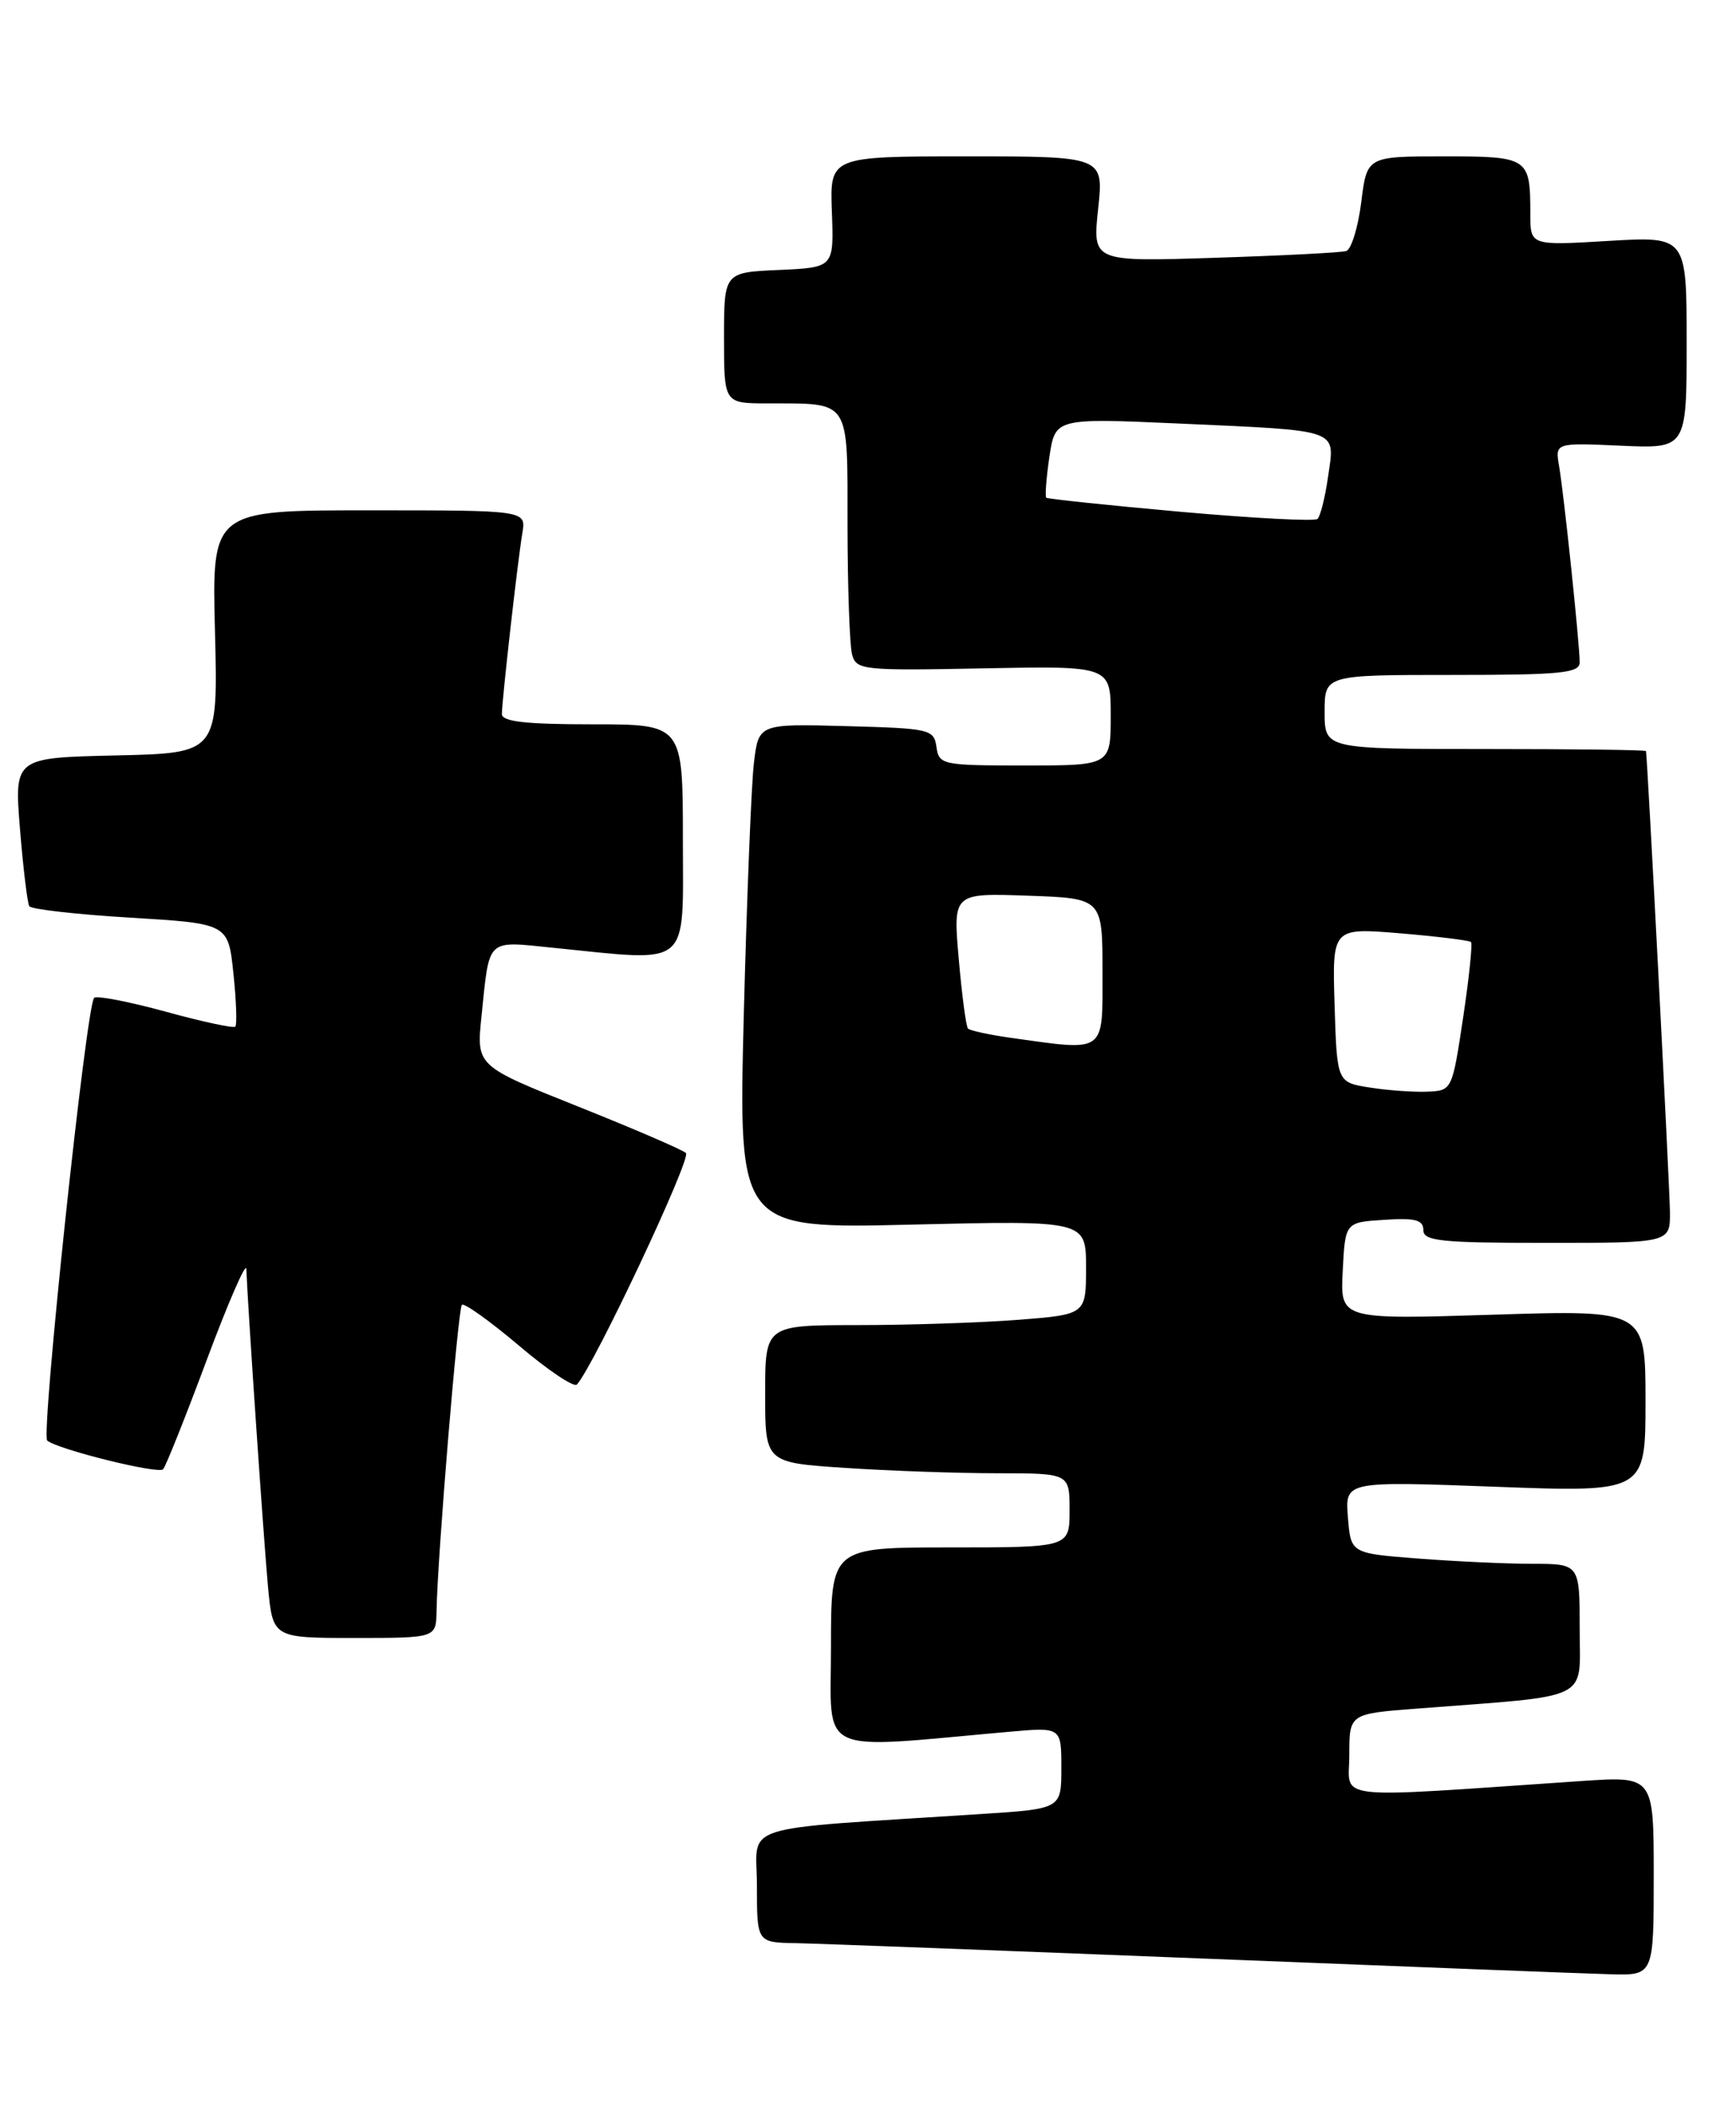 <?xml version="1.0" encoding="UTF-8" standalone="no"?>
<!DOCTYPE svg PUBLIC "-//W3C//DTD SVG 1.1//EN" "http://www.w3.org/Graphics/SVG/1.1/DTD/svg11.dtd" >
<svg xmlns="http://www.w3.org/2000/svg" xmlns:xlink="http://www.w3.org/1999/xlink" version="1.1" viewBox="0 0 211 256">
 <g >
 <path fill="currentColor"
d=" M 201.00 227.89 C 201.00 215.79 201.00 215.79 192.25 216.38 C 161.17 218.49 164.00 218.81 164.00 213.22 C 164.00 208.21 164.00 208.21 172.25 207.58 C 193.74 205.93 192.00 206.78 192.00 197.90 C 192.00 190.00 192.00 190.00 186.25 189.99 C 183.09 189.99 176.83 189.70 172.34 189.35 C 164.18 188.72 164.18 188.72 163.83 184.33 C 163.48 179.95 163.48 179.95 181.74 180.63 C 200.00 181.31 200.00 181.31 200.00 170.23 C 200.00 159.14 200.00 159.14 181.45 159.73 C 162.89 160.31 162.89 160.31 163.20 154.41 C 163.50 148.50 163.50 148.50 168.25 148.20 C 172.01 147.95 173.00 148.21 173.00 149.45 C 173.00 150.78 175.10 151.00 188.00 151.00 C 203.00 151.00 203.00 151.00 202.97 147.25 C 202.94 144.08 200.23 91.99 200.06 91.25 C 200.03 91.11 191.22 91.00 180.50 91.00 C 161.00 91.00 161.00 91.00 161.00 86.50 C 161.00 82.00 161.00 82.00 176.50 82.00 C 189.79 82.00 192.00 81.78 192.00 80.46 C 192.00 78.28 190.09 60.07 189.50 56.64 C 189.01 53.79 189.01 53.79 197.00 54.15 C 205.00 54.51 205.00 54.51 205.00 41.61 C 205.00 28.71 205.00 28.71 195.50 29.27 C 186.00 29.84 186.00 29.84 186.00 26.00 C 186.00 19.12 185.82 19.00 175.46 19.00 C 166.14 19.00 166.14 19.00 165.45 24.58 C 165.06 27.65 164.24 30.31 163.62 30.50 C 163.01 30.69 155.81 31.06 147.64 31.32 C 132.79 31.80 132.79 31.80 133.47 25.40 C 134.16 19.00 134.16 19.00 117.51 19.00 C 100.86 19.00 100.86 19.00 101.11 25.75 C 101.36 32.50 101.36 32.50 94.68 32.80 C 88.00 33.09 88.00 33.09 88.00 41.05 C 88.00 49.00 88.00 49.00 93.25 49.01 C 103.48 49.04 103.00 48.30 103.01 63.87 C 103.02 71.36 103.27 78.40 103.56 79.50 C 104.07 81.41 104.81 81.49 119.55 81.20 C 135.00 80.90 135.00 80.90 135.00 86.95 C 135.00 93.00 135.00 93.00 124.57 93.00 C 114.51 93.00 114.13 92.92 113.82 90.75 C 113.51 88.60 113.03 88.49 102.85 88.22 C 92.20 87.93 92.20 87.93 91.63 92.72 C 91.32 95.35 90.77 109.15 90.40 123.39 C 89.75 149.29 89.75 149.29 110.87 148.78 C 132.00 148.28 132.00 148.28 132.00 153.99 C 132.00 159.70 132.00 159.70 123.75 160.35 C 119.21 160.70 110.44 160.99 104.25 160.99 C 93.00 161.00 93.00 161.00 93.00 169.35 C 93.00 177.70 93.00 177.70 102.75 178.34 C 108.11 178.70 116.44 178.99 121.25 178.99 C 130.00 179.00 130.00 179.00 130.00 183.50 C 130.00 188.00 130.00 188.00 115.50 188.00 C 101.00 188.00 101.00 188.00 101.00 200.09 C 101.00 213.51 98.90 212.51 122.75 210.39 C 129.00 209.84 129.00 209.84 129.00 214.80 C 129.00 219.76 129.00 219.76 119.25 220.39 C 88.99 222.36 92.00 221.39 92.00 229.11 C 92.00 236.00 92.00 236.00 96.75 236.08 C 99.36 236.13 121.52 236.97 146.00 237.94 C 170.48 238.92 192.86 239.78 195.75 239.86 C 201.00 240.00 201.00 240.00 201.00 227.89 Z  M 53.06 195.75 C 53.17 189.10 55.67 159.00 56.14 158.53 C 56.41 158.26 59.52 160.48 63.06 163.47 C 66.59 166.47 69.77 168.60 70.12 168.21 C 72.23 165.87 84.08 140.70 83.37 140.08 C 82.89 139.66 76.97 137.11 70.20 134.41 C 57.90 129.50 57.90 129.50 58.52 123.50 C 59.52 113.83 59.01 114.32 67.25 115.15 C 84.17 116.85 83.00 117.82 83.00 102.00 C 83.00 88.00 83.00 88.00 72.00 88.00 C 63.87 88.00 61.00 87.67 61.00 86.75 C 61.01 85.08 62.91 68.22 63.49 64.75 C 63.95 62.00 63.95 62.00 44.85 62.00 C 25.75 62.00 25.75 62.00 26.13 76.75 C 26.50 91.50 26.50 91.50 14.12 91.78 C 1.73 92.06 1.73 92.06 2.43 100.74 C 2.82 105.51 3.33 109.72 3.56 110.10 C 3.79 110.47 9.33 111.10 15.86 111.49 C 27.74 112.21 27.74 112.21 28.37 118.27 C 28.72 121.60 28.82 124.51 28.60 124.73 C 28.39 124.95 24.56 124.13 20.10 122.90 C 15.63 121.68 11.74 120.93 11.44 121.23 C 10.48 122.19 4.95 174.35 5.74 175.02 C 7.01 176.09 19.21 179.12 19.82 178.51 C 20.13 178.20 22.52 172.22 25.13 165.22 C 27.74 158.23 29.91 153.25 29.94 154.17 C 30.10 158.58 32.06 187.23 32.57 192.75 C 33.16 199.00 33.16 199.00 43.08 199.00 C 53.00 199.00 53.00 199.00 53.06 195.75 Z  M 166.50 132.13 C 162.50 131.50 162.50 131.50 162.21 122.10 C 161.92 112.71 161.92 112.71 170.17 113.39 C 174.70 113.77 178.58 114.25 178.79 114.45 C 178.99 114.66 178.56 118.80 177.83 123.66 C 176.50 132.47 176.49 132.50 173.50 132.63 C 171.85 132.70 168.70 132.48 166.50 132.13 Z  M 122.79 126.08 C 120.20 125.71 117.89 125.21 117.65 124.96 C 117.42 124.71 116.91 120.90 116.53 116.50 C 115.83 108.50 115.83 108.50 124.92 108.82 C 134.00 109.14 134.00 109.14 134.00 118.07 C 134.00 128.10 134.54 127.72 122.79 126.08 Z  M 143.50 62.18 C 134.70 61.39 127.35 60.62 127.17 60.47 C 127.00 60.31 127.17 58.07 127.55 55.48 C 128.26 50.79 128.26 50.79 143.38 51.46 C 163.06 52.35 162.26 52.06 161.43 57.83 C 161.07 60.40 160.48 62.75 160.13 63.05 C 159.78 63.36 152.30 62.96 143.50 62.18 Z "/>
</g>
</svg>